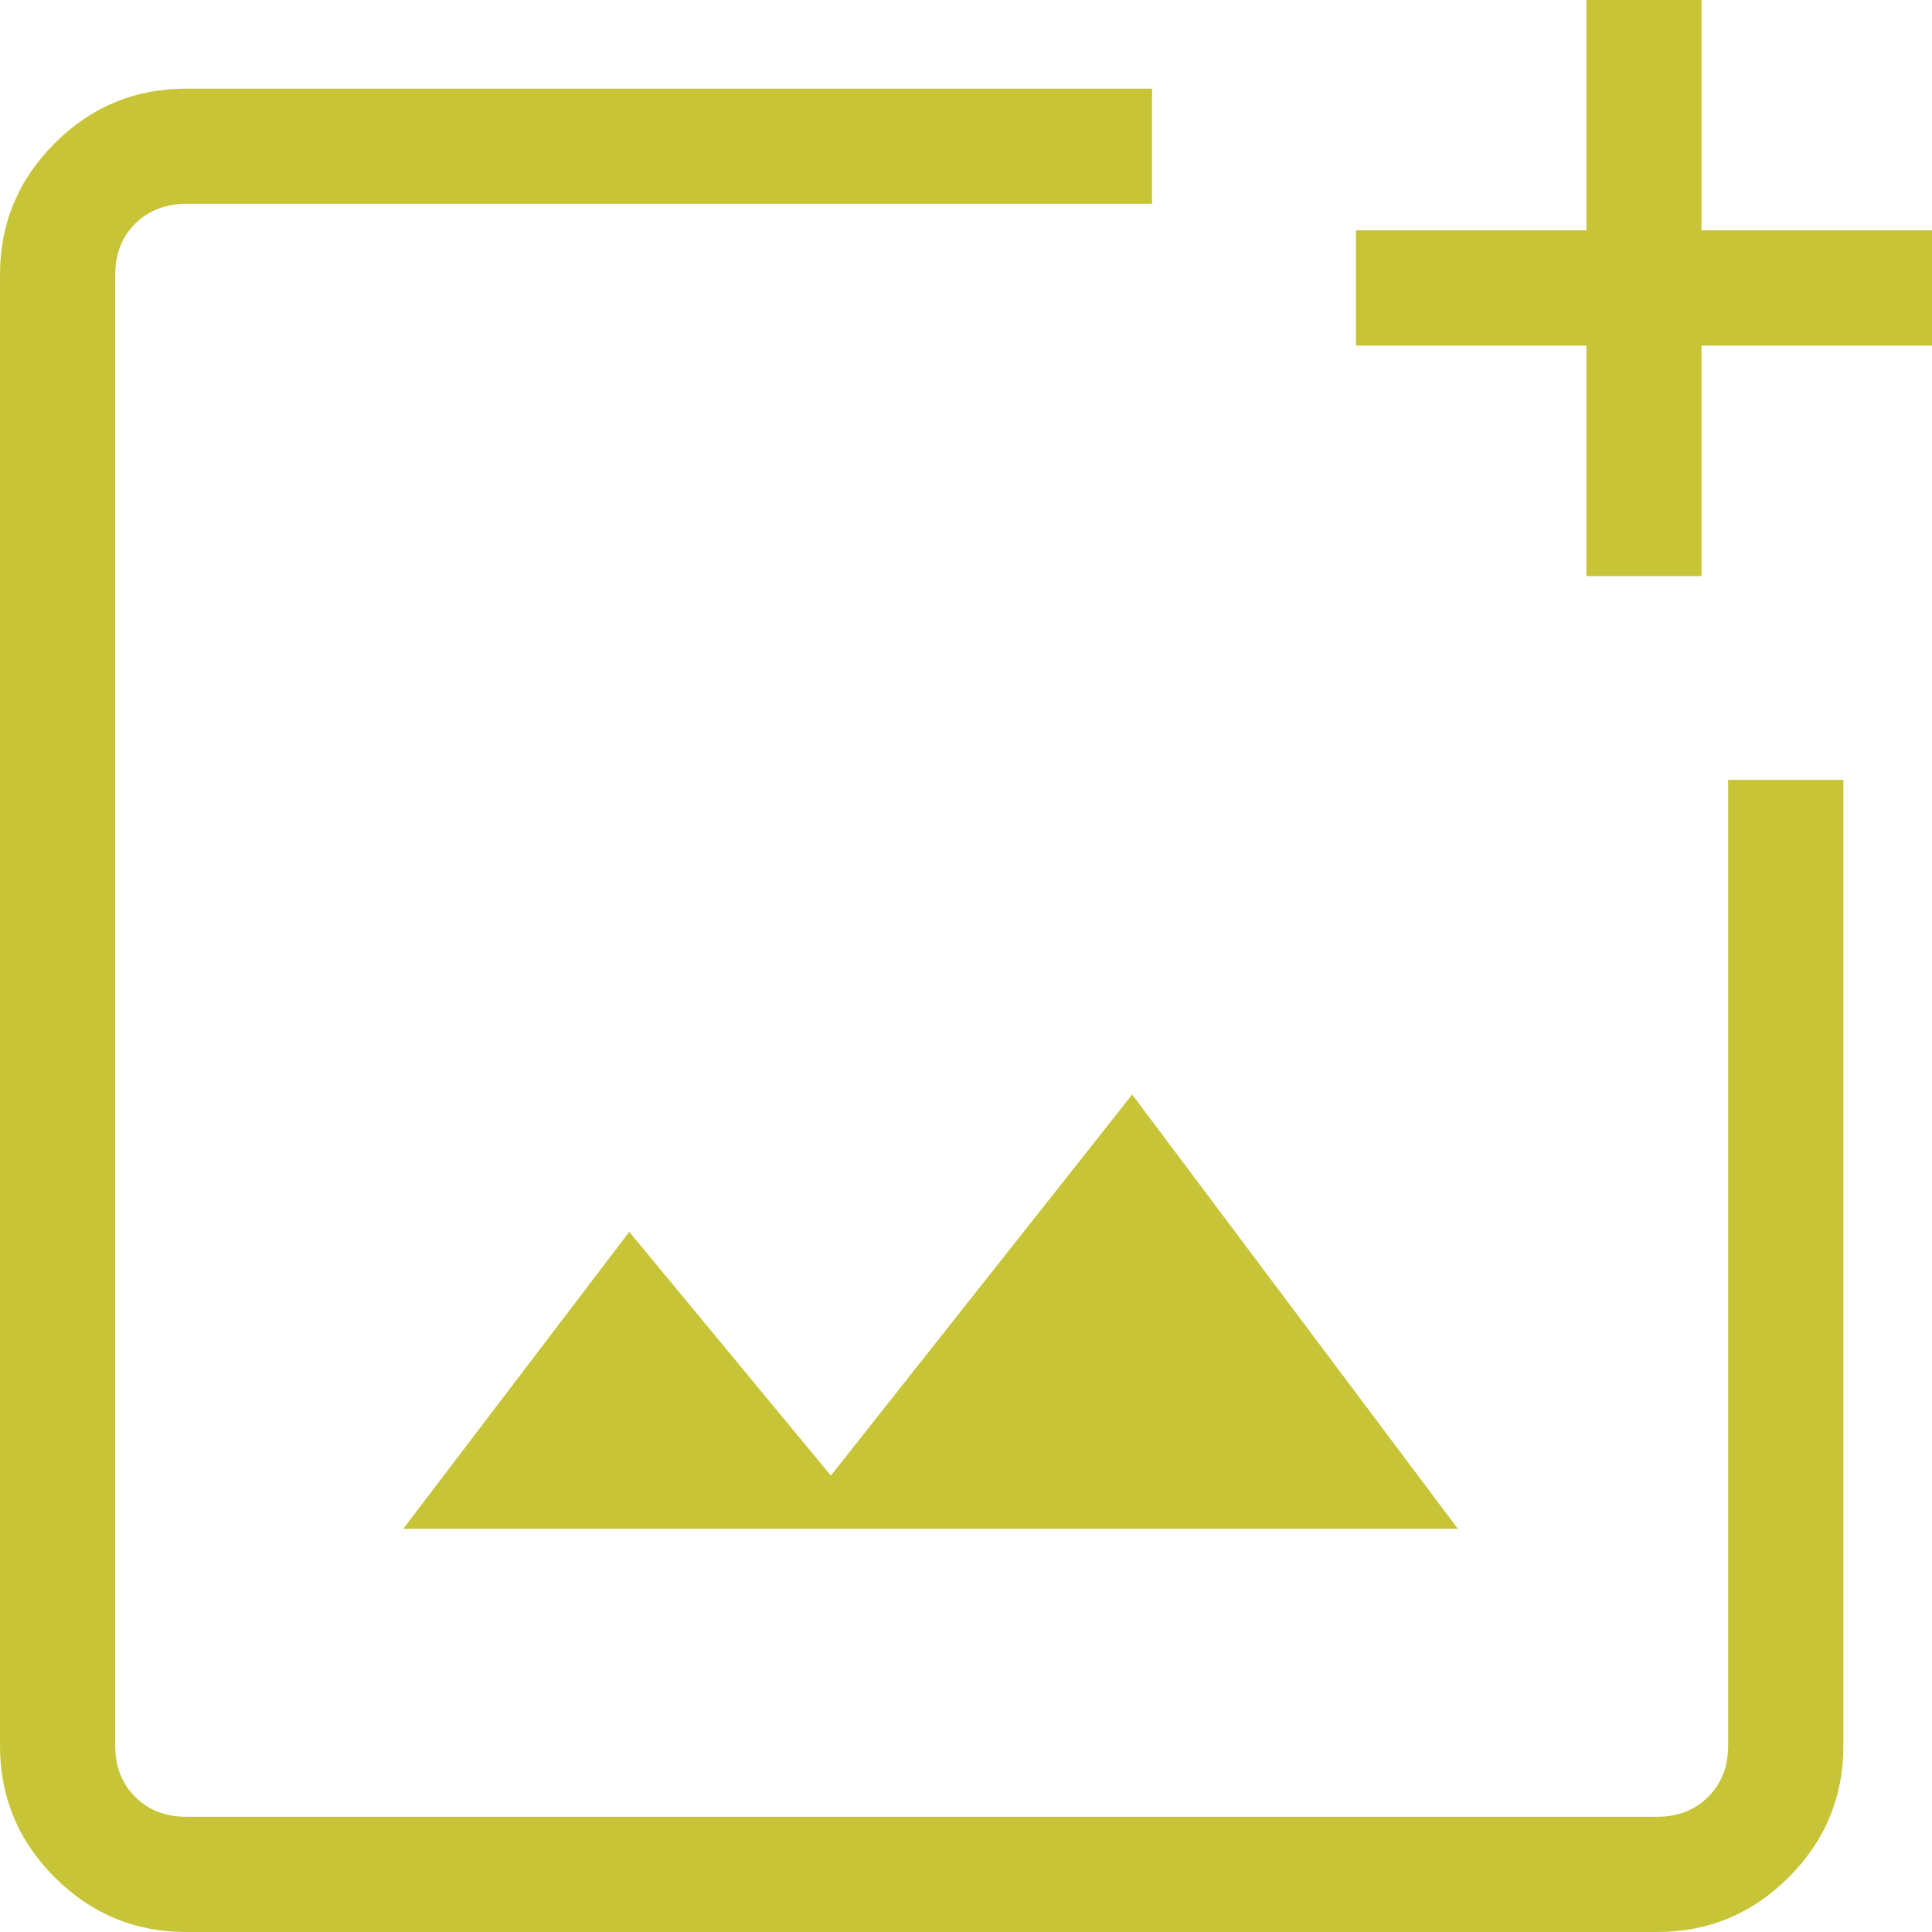 <svg width="17" height="17" viewBox="0 0 17 17" fill="none" xmlns="http://www.w3.org/2000/svg">
<mask id="mask0_26_124" style="mask-type:alpha" maskUnits="userSpaceOnUse" x="-4" y="-4" width="25" height="26">
<rect x="-3.665" y="-3.275" width="24.33" height="24.33" fill="#D9D9D9"/>
</mask>
<g mask="url(#mask0_26_124)">
<path d="M1.638 17C1.187 17 0.802 16.839 0.481 16.519C0.16 16.198 0 15.812 0 15.362V2.417C0 1.967 0.16 1.582 0.481 1.261C0.802 0.94 1.187 0.78 1.638 0.78H10.137V1.794H1.638C1.456 1.794 1.306 1.852 1.189 1.969C1.072 2.086 1.014 2.235 1.014 2.417V15.362C1.014 15.544 1.072 15.694 1.189 15.81C1.306 15.928 1.456 15.986 1.638 15.986H14.582C14.764 15.986 14.914 15.928 15.031 15.81C15.148 15.694 15.206 15.544 15.206 15.362V6.862H16.22V15.362C16.22 15.812 16.06 16.198 15.739 16.519C15.418 16.839 15.033 17 14.582 17H1.638ZM13.959 5.069V3.041H11.931V2.027H13.959V0H14.972V2.027H17V3.041H14.972V5.069H13.959ZM3.548 13.452H12.828L9.962 9.631L7.311 12.984L5.537 10.839L3.548 13.452Z" fill="#C8C437"/>
</g>
</svg>
